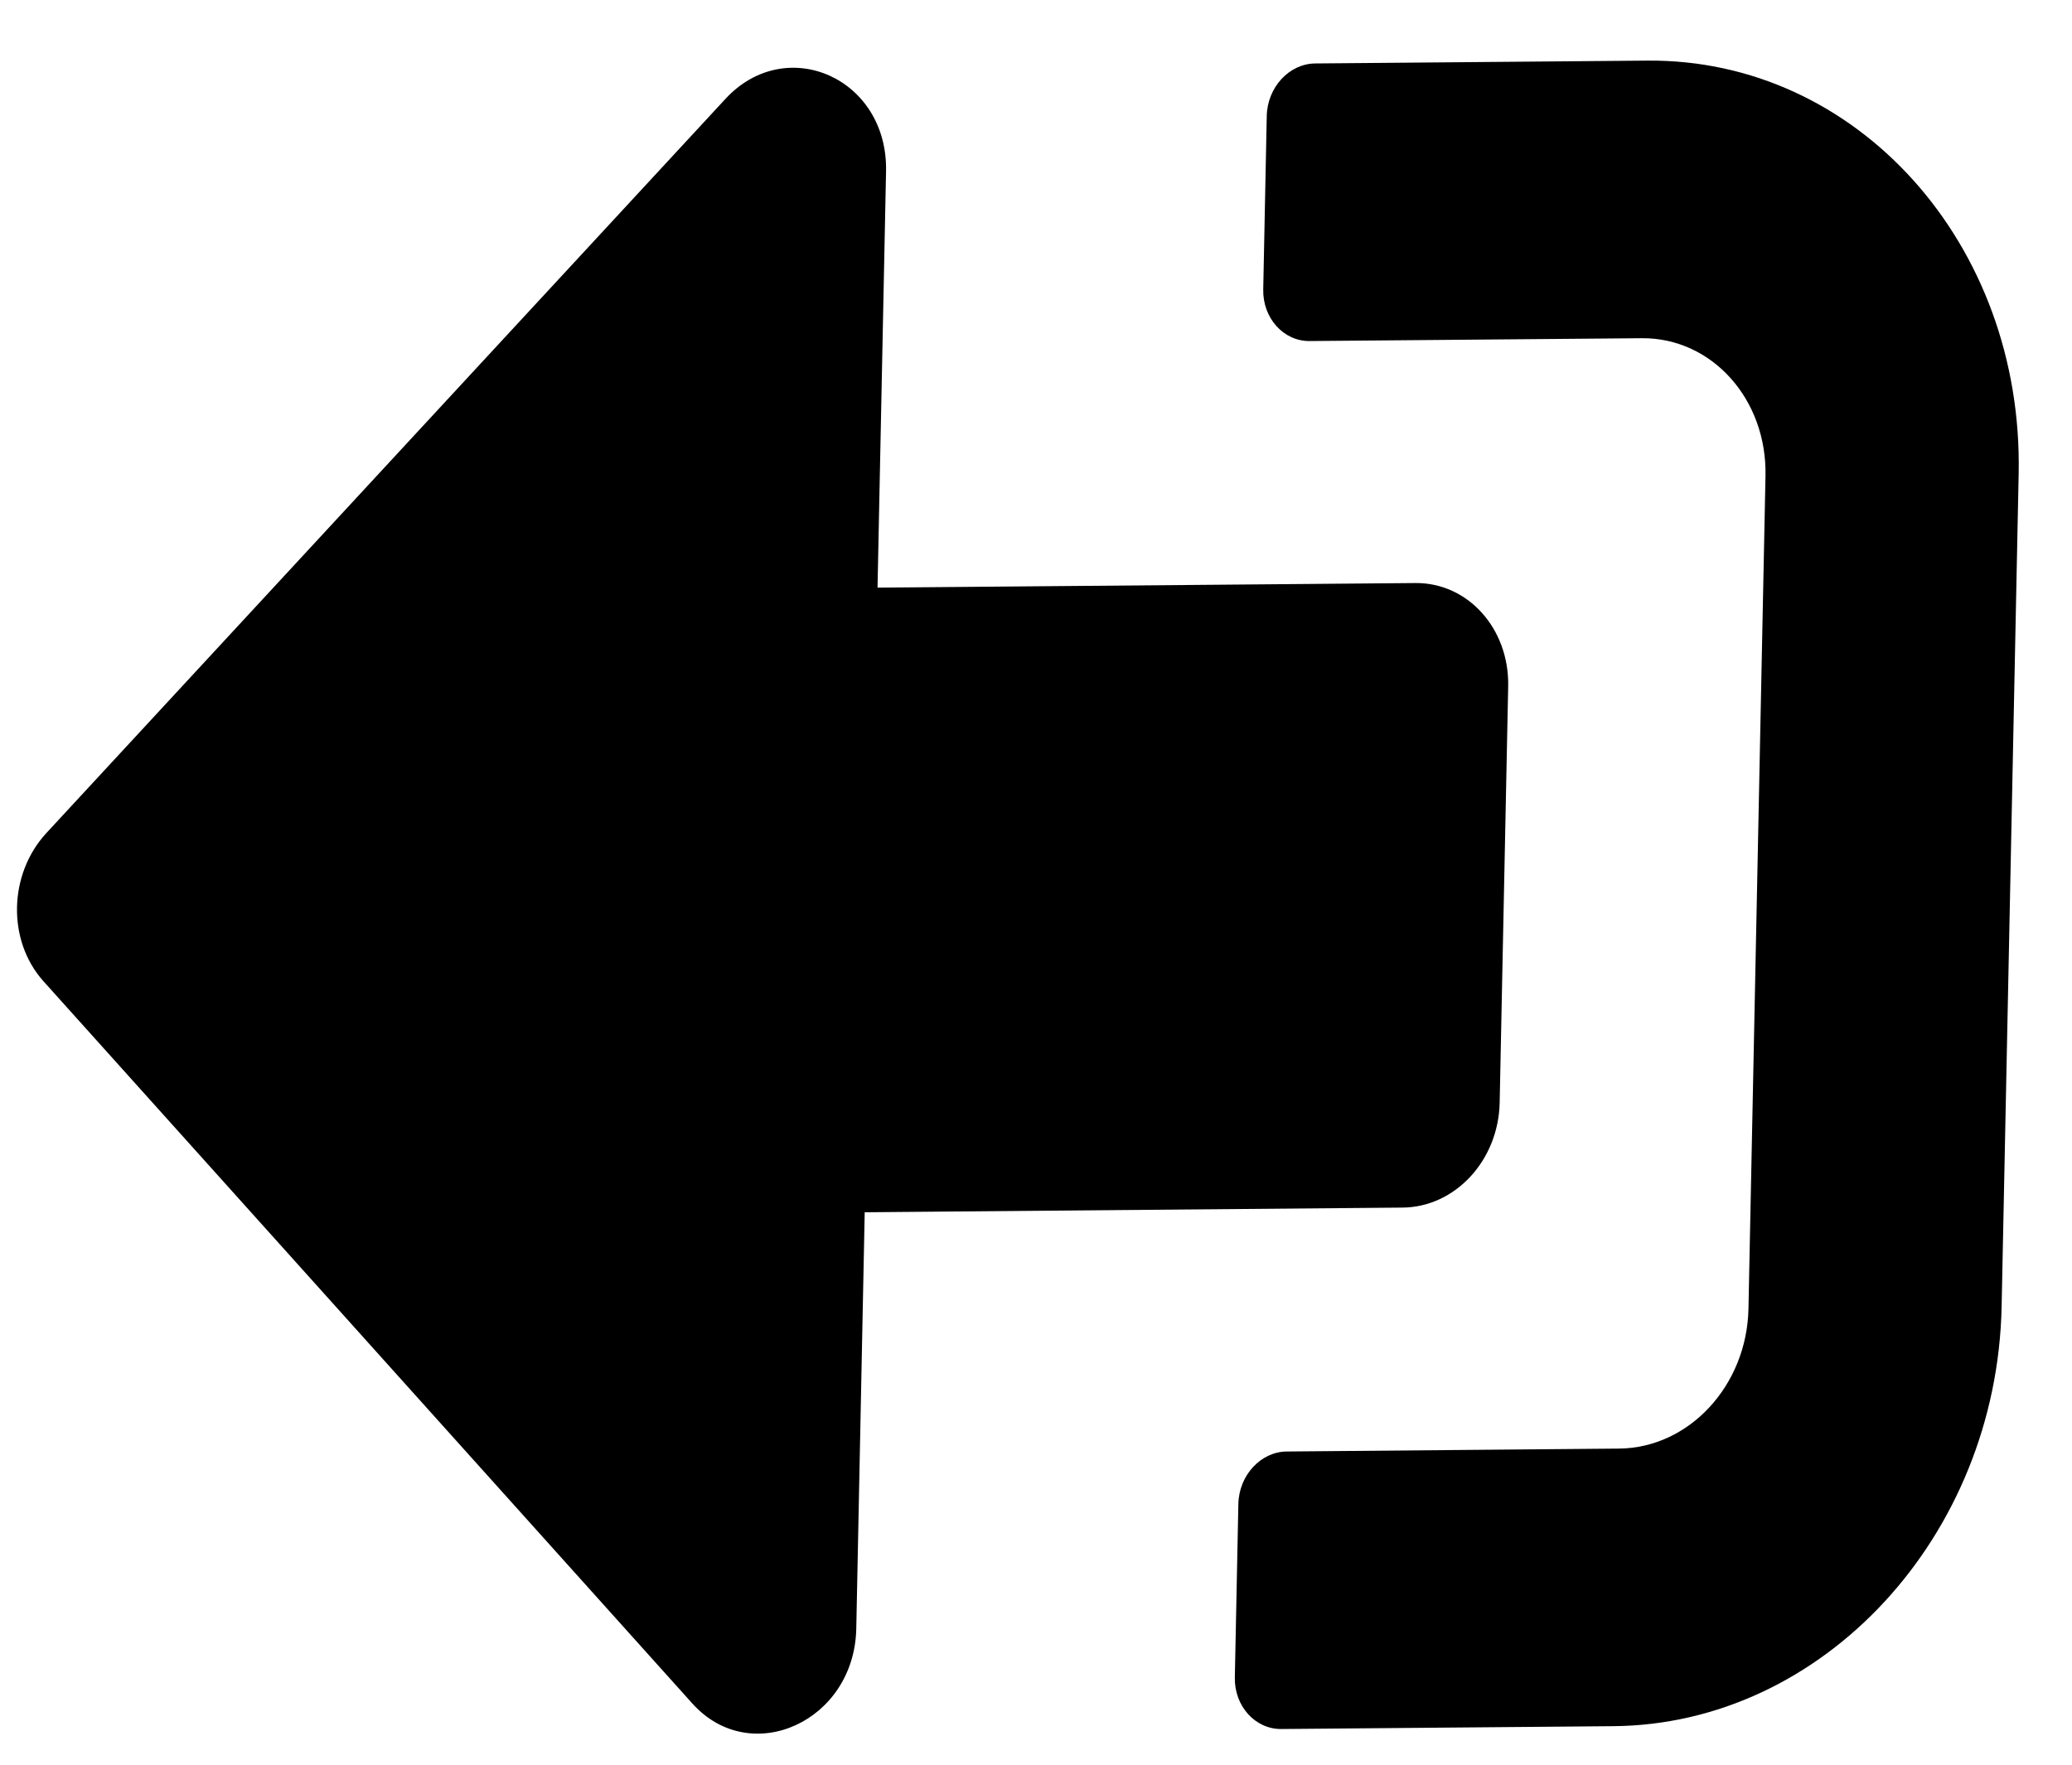 <svg width="27" height="23" viewBox="0 0 27 23" fill="none" xmlns="http://www.w3.org/2000/svg">
<path d="M0.601 10.861L9.453 1.289C10.243 0.434 11.571 1.016 11.546 2.232L11.435 7.659L18.444 7.599C19.129 7.593 19.668 8.193 19.653 8.945L19.542 14.372C19.526 15.124 18.963 15.733 18.277 15.739L11.268 15.8L11.158 21.227C11.133 22.436 9.786 23.047 9.025 22.206L0.561 12.783C0.093 12.255 0.111 11.396 0.601 10.861ZM16.507 1.511L16.461 3.772C16.453 4.145 16.725 4.448 17.065 4.445L21.394 4.408C22.306 4.4 23.027 5.202 23.006 6.203L22.784 17.057C22.764 18.058 22.011 18.872 21.098 18.88L16.77 18.918C16.429 18.92 16.145 19.228 16.137 19.601L16.091 21.862C16.083 22.235 16.355 22.538 16.696 22.535L21.024 22.498C23.756 22.475 26.021 20.025 26.083 17.029L26.305 6.175C26.366 3.179 24.199 0.767 21.468 0.79L17.139 0.827C16.799 0.83 16.515 1.138 16.507 1.511Z" fill="black"/>
</svg>
